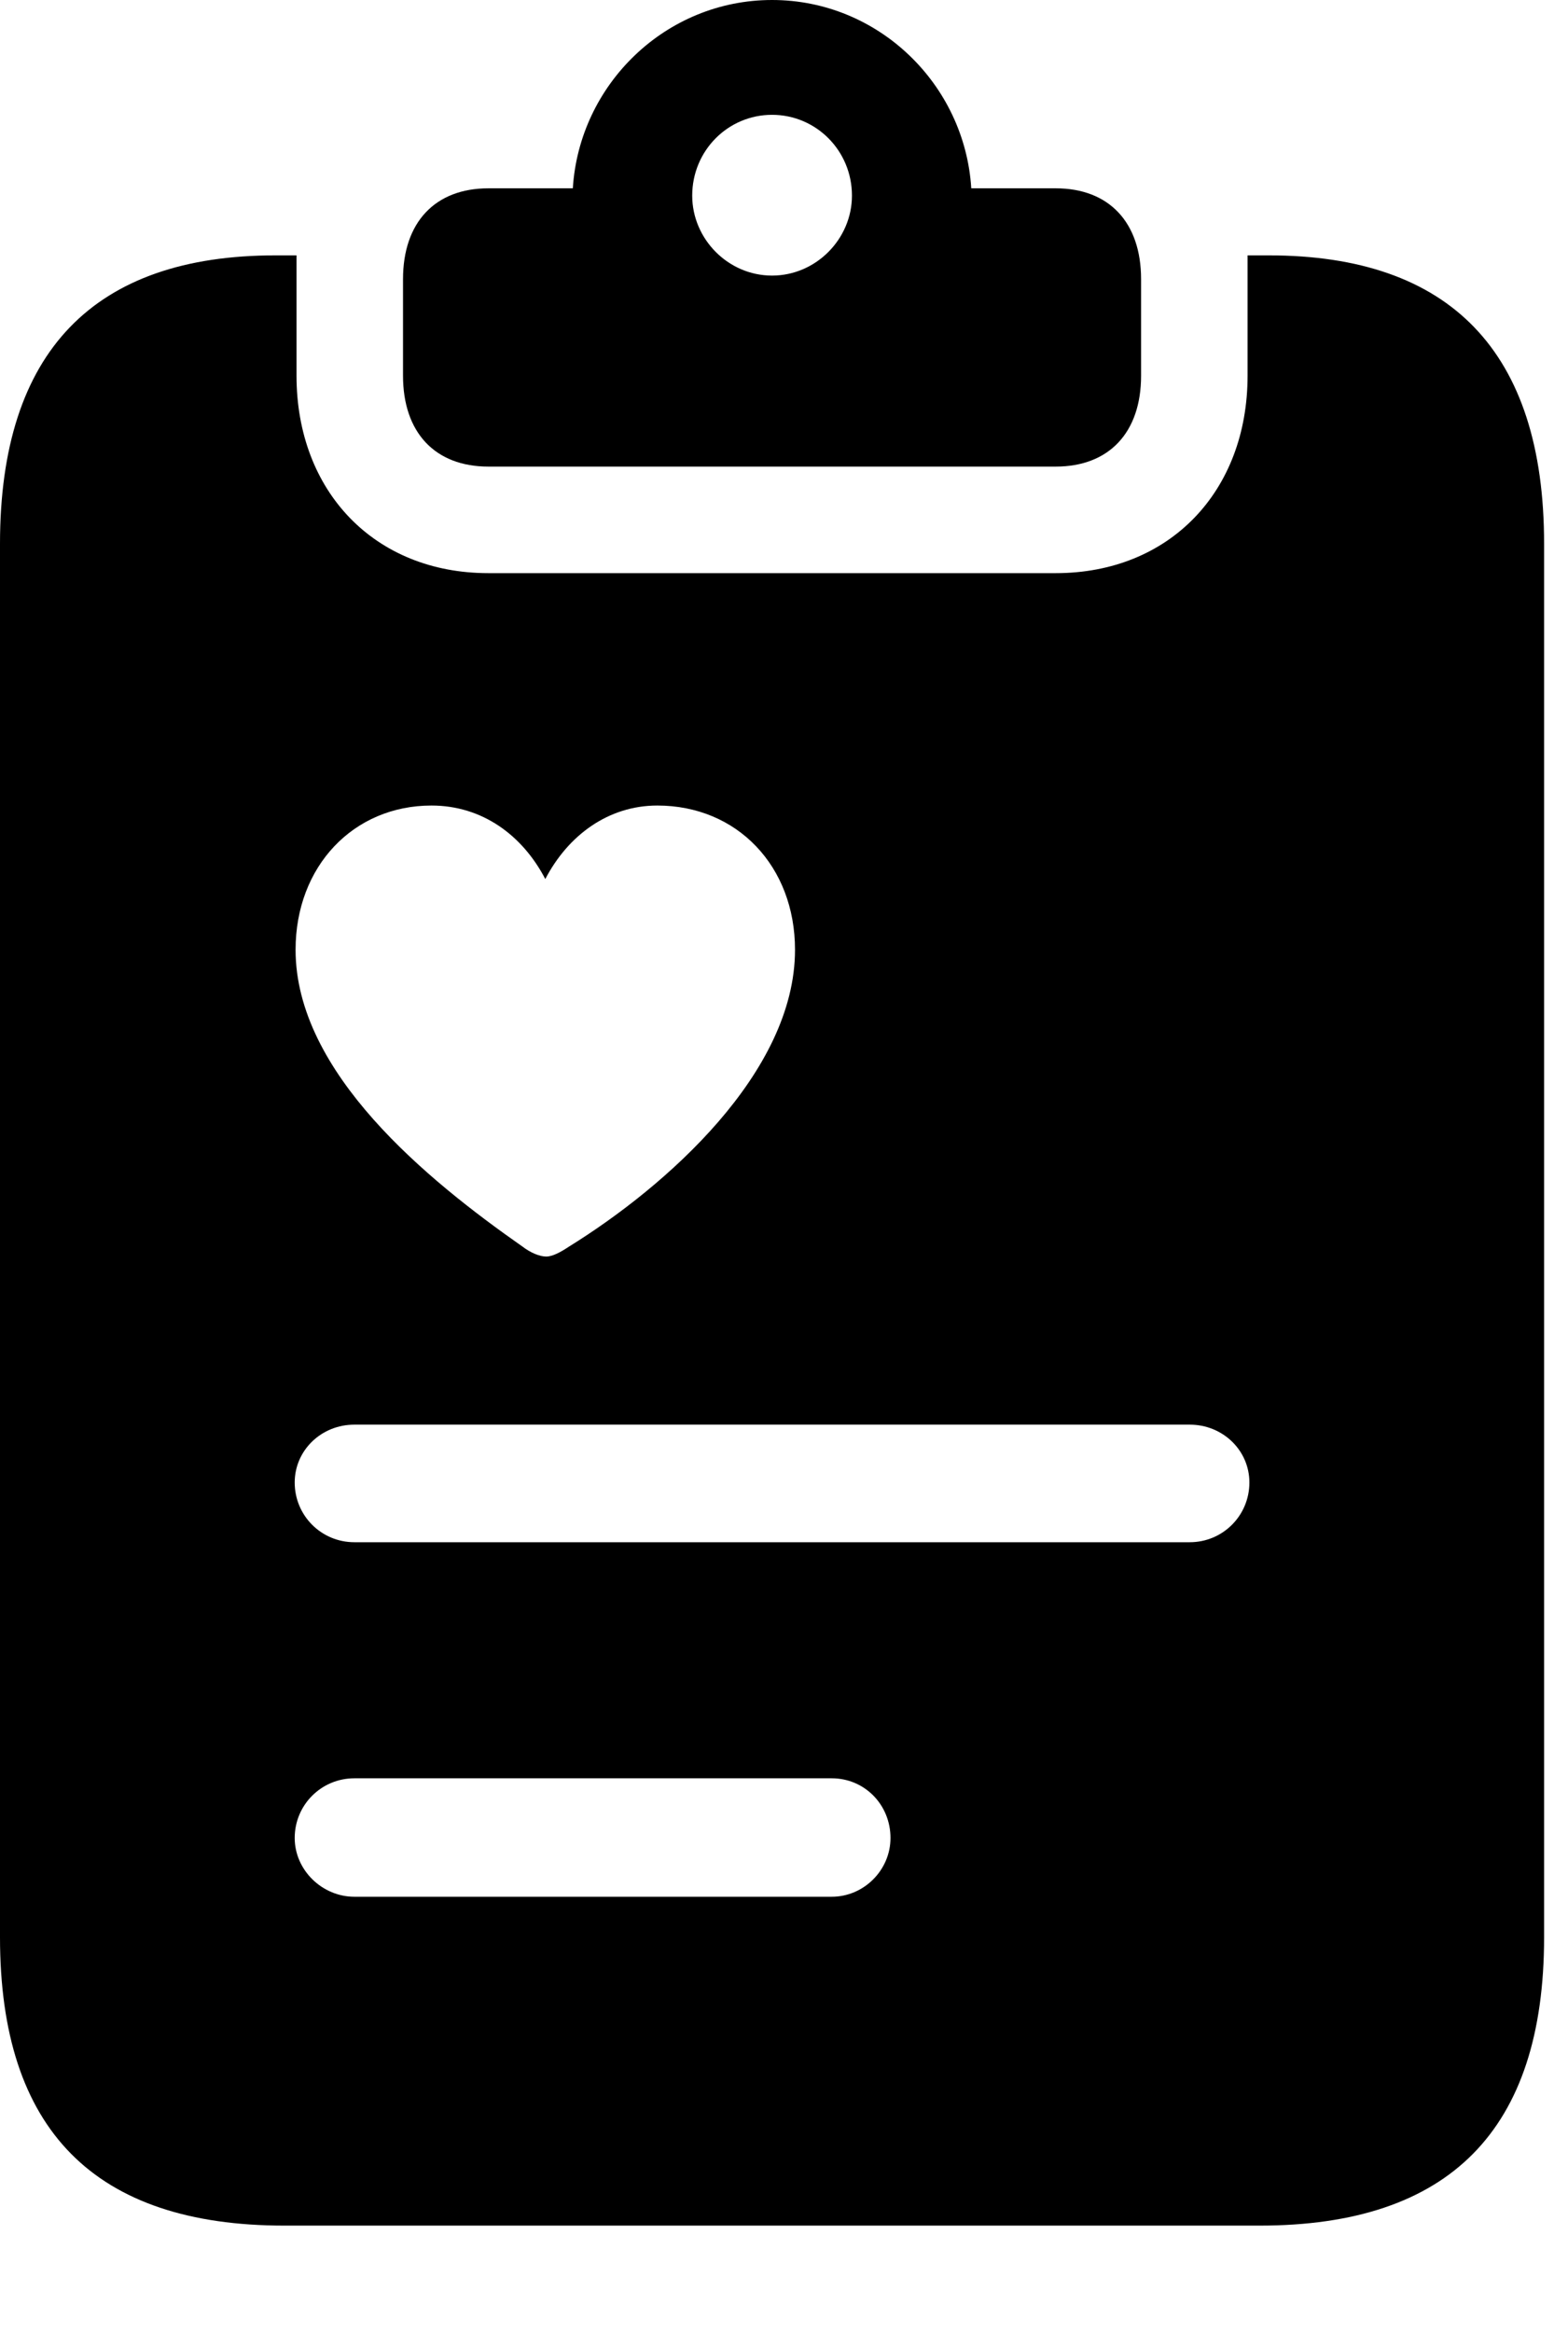 <svg version="1.1" xmlns="http://www.w3.org/2000/svg" xmlns:xlink="http://www.w3.org/1999/xlink" viewBox="0 0 23.352 34.713">
 <g>
  
  <path d="M4.416 3.979L4.416 5.592C4.416 7.314 5.578 8.531 7.273 8.531L15.723 8.531C17.418 8.531 18.58 7.314 18.58 5.592L18.58 3.979C18.58 3.924 18.58 3.855 18.58 3.801L18.895 3.801C21.588 3.801 22.996 5.223 22.996 8.094L22.996 28.834C22.996 31.705 21.588 33.127 18.758 33.127L4.238 33.127C1.408 33.127 0 31.705 0 28.834L0 8.094C0 5.223 1.408 3.801 4.102 3.801L4.416 3.801C4.416 3.855 4.416 3.924 4.416 3.979ZM5.277 26.469C4.785 26.469 4.389 26.865 4.389 27.357C4.389 27.836 4.799 28.232 5.277 28.232L12.387 28.232C12.865 28.232 13.262 27.836 13.262 27.357C13.262 26.865 12.879 26.469 12.387 26.469ZM5.277 21.205C4.785 21.205 4.389 21.588 4.389 22.066C4.389 22.559 4.785 22.955 5.277 22.955L17.719 22.955C18.211 22.955 18.607 22.559 18.607 22.066C18.607 21.588 18.211 21.205 17.719 21.205ZM8.121 13.084C7.779 12.428 7.178 11.99 6.426 11.99C5.264 11.99 4.402 12.893 4.402 14.137C4.402 15.969 6.371 17.568 7.779 18.553C7.902 18.648 8.039 18.703 8.135 18.703C8.23 18.703 8.354 18.635 8.477 18.553C9.912 17.664 11.84 15.969 11.84 14.137C11.84 12.893 10.979 11.99 9.789 11.99C9.064 11.99 8.463 12.428 8.121 13.084ZM14.465 2.803L15.723 2.803C16.516 2.803 16.994 3.309 16.994 4.156L16.994 5.592C16.994 6.439 16.516 6.945 15.723 6.945L7.273 6.945C6.48 6.945 6.002 6.439 6.002 5.592L6.002 4.156C6.002 3.309 6.48 2.803 7.273 2.803L8.531 2.803C8.627 1.258 9.912 0 11.498 0C13.084 0 14.369 1.258 14.465 2.803ZM10.309 2.912C10.309 3.555 10.842 4.102 11.498 4.102C12.154 4.102 12.688 3.555 12.688 2.912C12.688 2.242 12.154 1.709 11.498 1.709C10.842 1.709 10.309 2.242 10.309 2.912Z" style="fill:hsl(0 0 0/0.85)"></path>
 </g>
</svg>